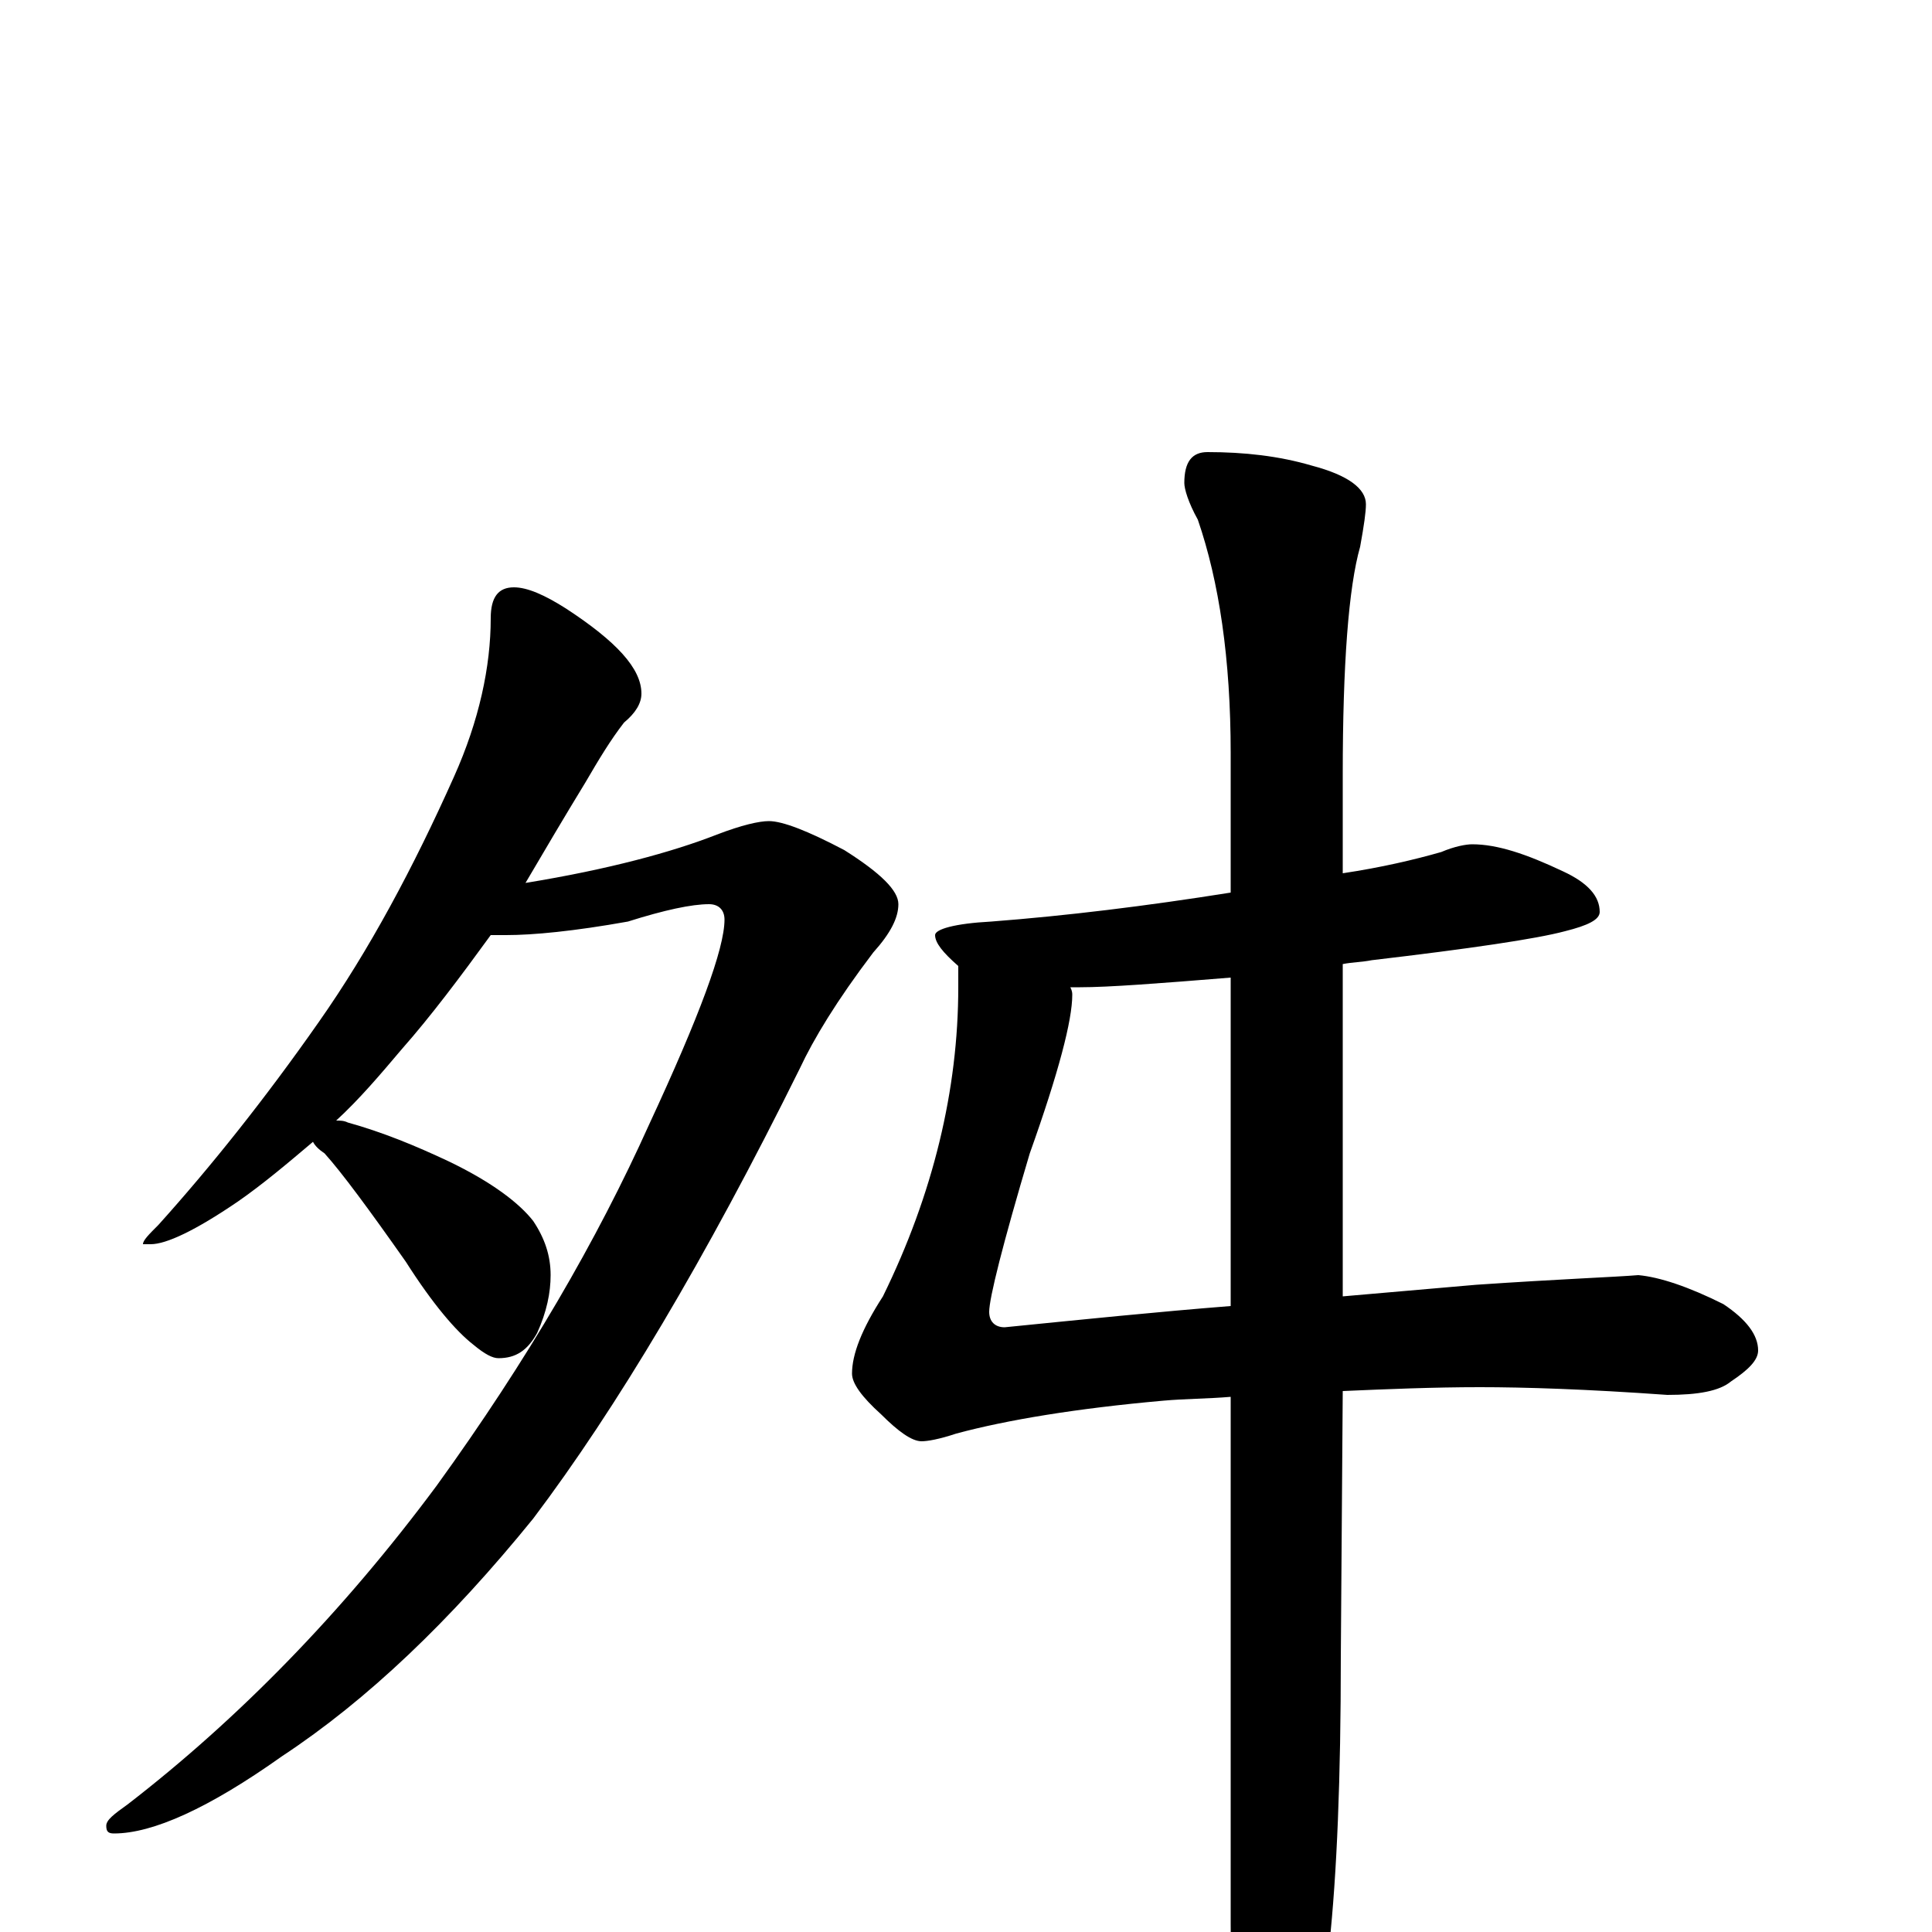 <?xml version="1.0" encoding="utf-8" ?>
<!DOCTYPE svg PUBLIC "-//W3C//DTD SVG 1.1//EN" "http://www.w3.org/Graphics/SVG/1.1/DTD/svg11.dtd">
<svg version="1.1" id="Layer_1" xmlns="http://www.w3.org/2000/svg" xmlns:xlink="http://www.w3.org/1999/xlink" x="0px" y="145px" width="1000px" height="1000px" viewBox="0 0 1000 1000" enable-background="new 0 0 1000 1000" xml:space="preserve">
<g id="Layer_1">
<path id="glyph" transform="matrix(1 0 0 -1 0 1000)" d="M266,696C273,696 282,692 293,685C319,668 332,654 332,641C332,636 329,631 323,626C316,617 310,607 303,595C292,577 282,560 272,543C315,550 348,559 371,568C384,573 393,575 398,575C405,575 418,570 437,560C456,548 465,539 465,532C465,525 461,517 452,507C433,482 421,462 414,447C365,348 319,271 276,214C233,161 190,120 146,91C108,64 79,51 59,51C56,51 55,52 55,55C55,58 59,61 66,66C123,110 177,165 226,231C273,296 309,358 336,418C362,474 375,509 375,524C375,529 372,532 367,532C358,532 344,529 325,523C297,518 276,516 262,516C259,516 257,516 254,516C238,494 223,474 208,457C197,444 186,431 174,420C176,420 178,420 180,419C198,414 215,407 232,399C255,388 269,377 276,368C282,359 285,350 285,340C285,331 283,321 278,310C273,301 267,297 258,297C255,297 251,299 245,304C236,311 224,325 210,347C191,374 177,393 168,403C165,405 163,407 162,409C149,398 136,387 123,378C101,363 86,356 78,356l-4,0C74,358 77,361 82,366C109,396 137,431 165,471C191,508 214,551 235,598C248,627 254,655 254,680C254,691 258,696 266,696M762,563C775,563 790,558 809,549C822,543 828,536 828,528C828,524 822,521 810,518C795,514 761,509 710,503C705,502 700,502 695,501l0,-172C718,331 741,333 764,335C808,338 836,339 848,340C859,339 874,334 892,325C904,317 910,309 910,301C910,296 905,291 896,285C890,280 879,278 863,278C821,281 789,282 766,282C742,282 718,281 695,280l-1,-138C694,80 692,30 688,-7C684,-44 678,-70 670,-85C663,-98 657,-105 652,-105C650,-105 647,-98 642,-84C639,-67 637,-37 637,4l0,273C625,276 613,276 602,275C557,271 521,265 495,258C486,255 480,254 477,254C472,254 465,259 456,268C446,277 441,284 441,289C441,299 446,312 457,329C483,382 496,436 496,489l0,11C488,507 484,512 484,516C484,519 494,522 513,523C552,526 593,531 637,538l0,72C637,659 631,699 620,731C615,740 613,747 613,750C613,761 617,766 625,766C644,766 662,764 679,759C698,754 707,747 707,739C707,735 706,728 704,717C698,696 695,656 695,599l0,-51C715,551 732,555 746,559C753,562 759,563 762,563M637,324l0,170C600,491 574,489 559,489C557,489 555,489 554,489C555,487 555,486 555,485C555,472 548,445 533,403C519,356 512,328 512,321C512,316 515,313 520,313C560,317 599,321 637,324z"/>
</g>
</svg>
